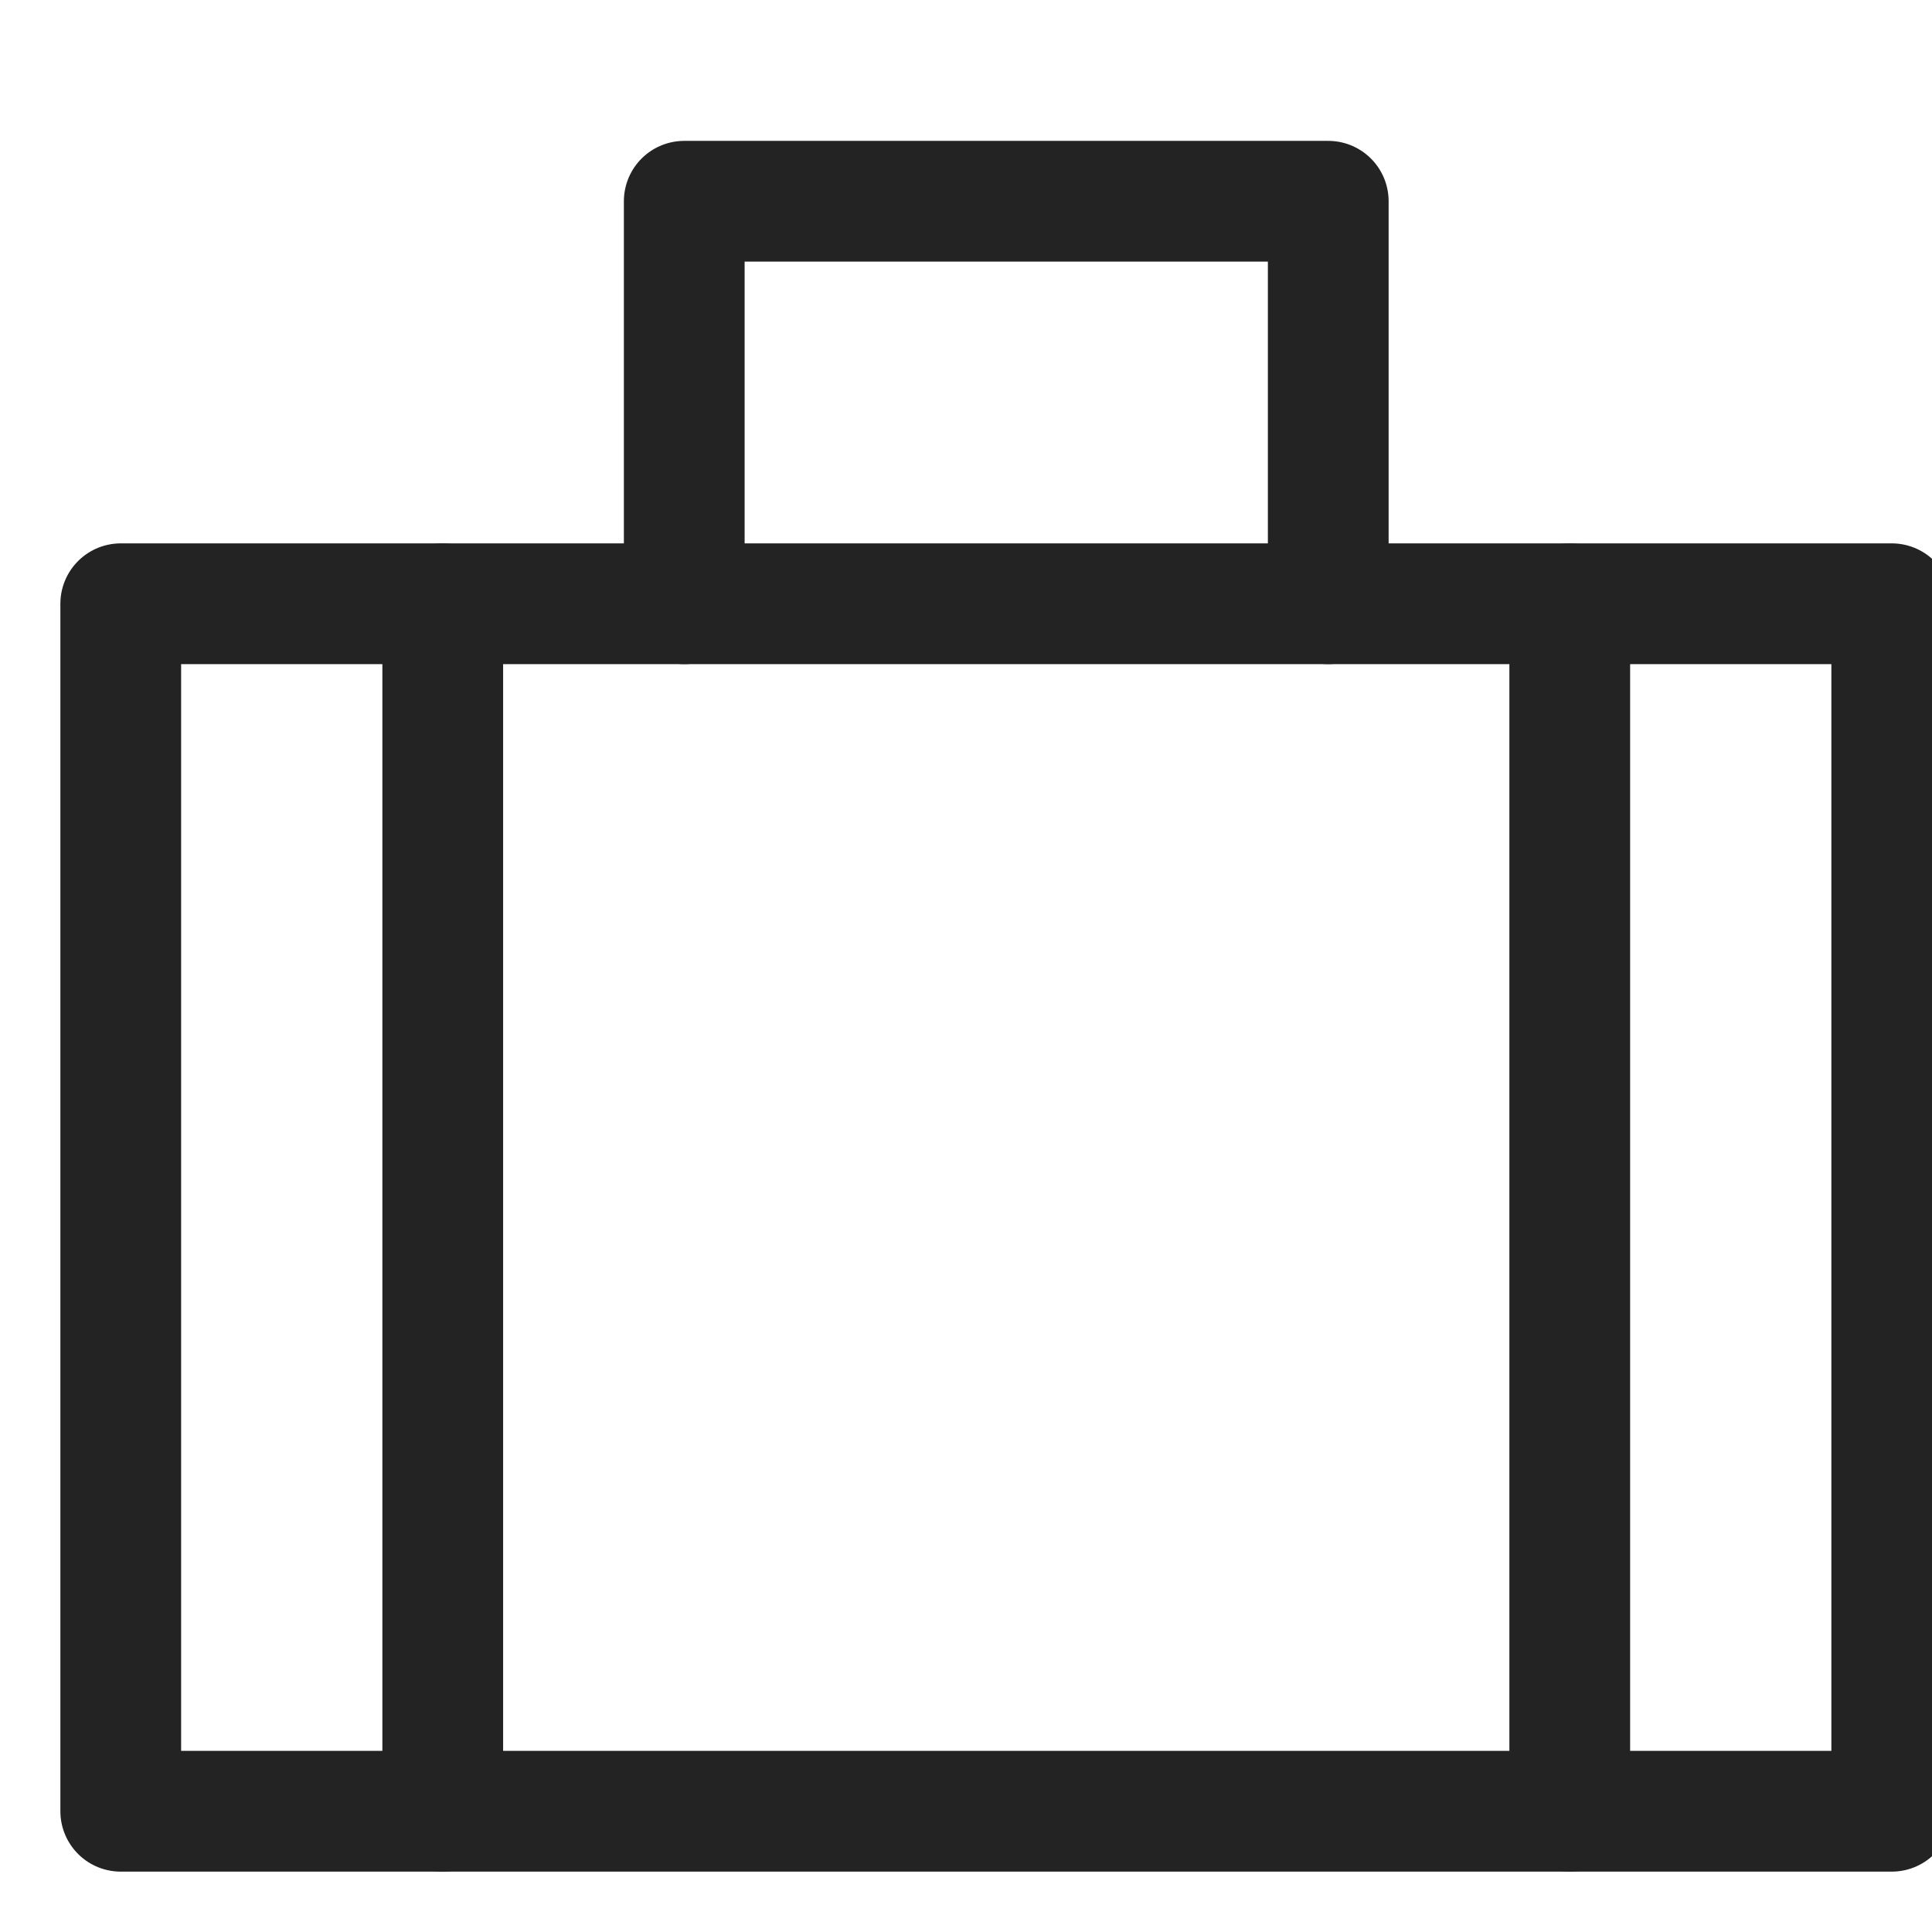<svg xmlns="http://www.w3.org/2000/svg" viewBox="0 0 24 24" width="24" height="24"><title>work bag</title><g class="nc-icon-wrapper" transform="translate(0.5, 0.5)" fill="#232323"><polyline data-color="color-2" fill="none" stroke="#232323" stroke-width="1.5" stroke-linecap="round" stroke-miterlimit="10" points=" 16,7 16,2 8,2 8,7 " stroke-linejoin="round"/> <rect x="1" y="7" fill="none" stroke="#232323" stroke-width="1.5" stroke-linecap="round" stroke-miterlimit="10" width="22" height="15" stroke-linejoin="round"/> <line fill="none" stroke="#232323" stroke-width="1.5" stroke-linecap="round" stroke-miterlimit="10" x1="5" y1="7" x2="5" y2="22" stroke-linejoin="round"/> <line fill="none" stroke="#232323" stroke-width="1.5" stroke-linecap="round" stroke-miterlimit="10" x1="19" y1="7" x2="19" y2="22" stroke-linejoin="round"/></g></svg>